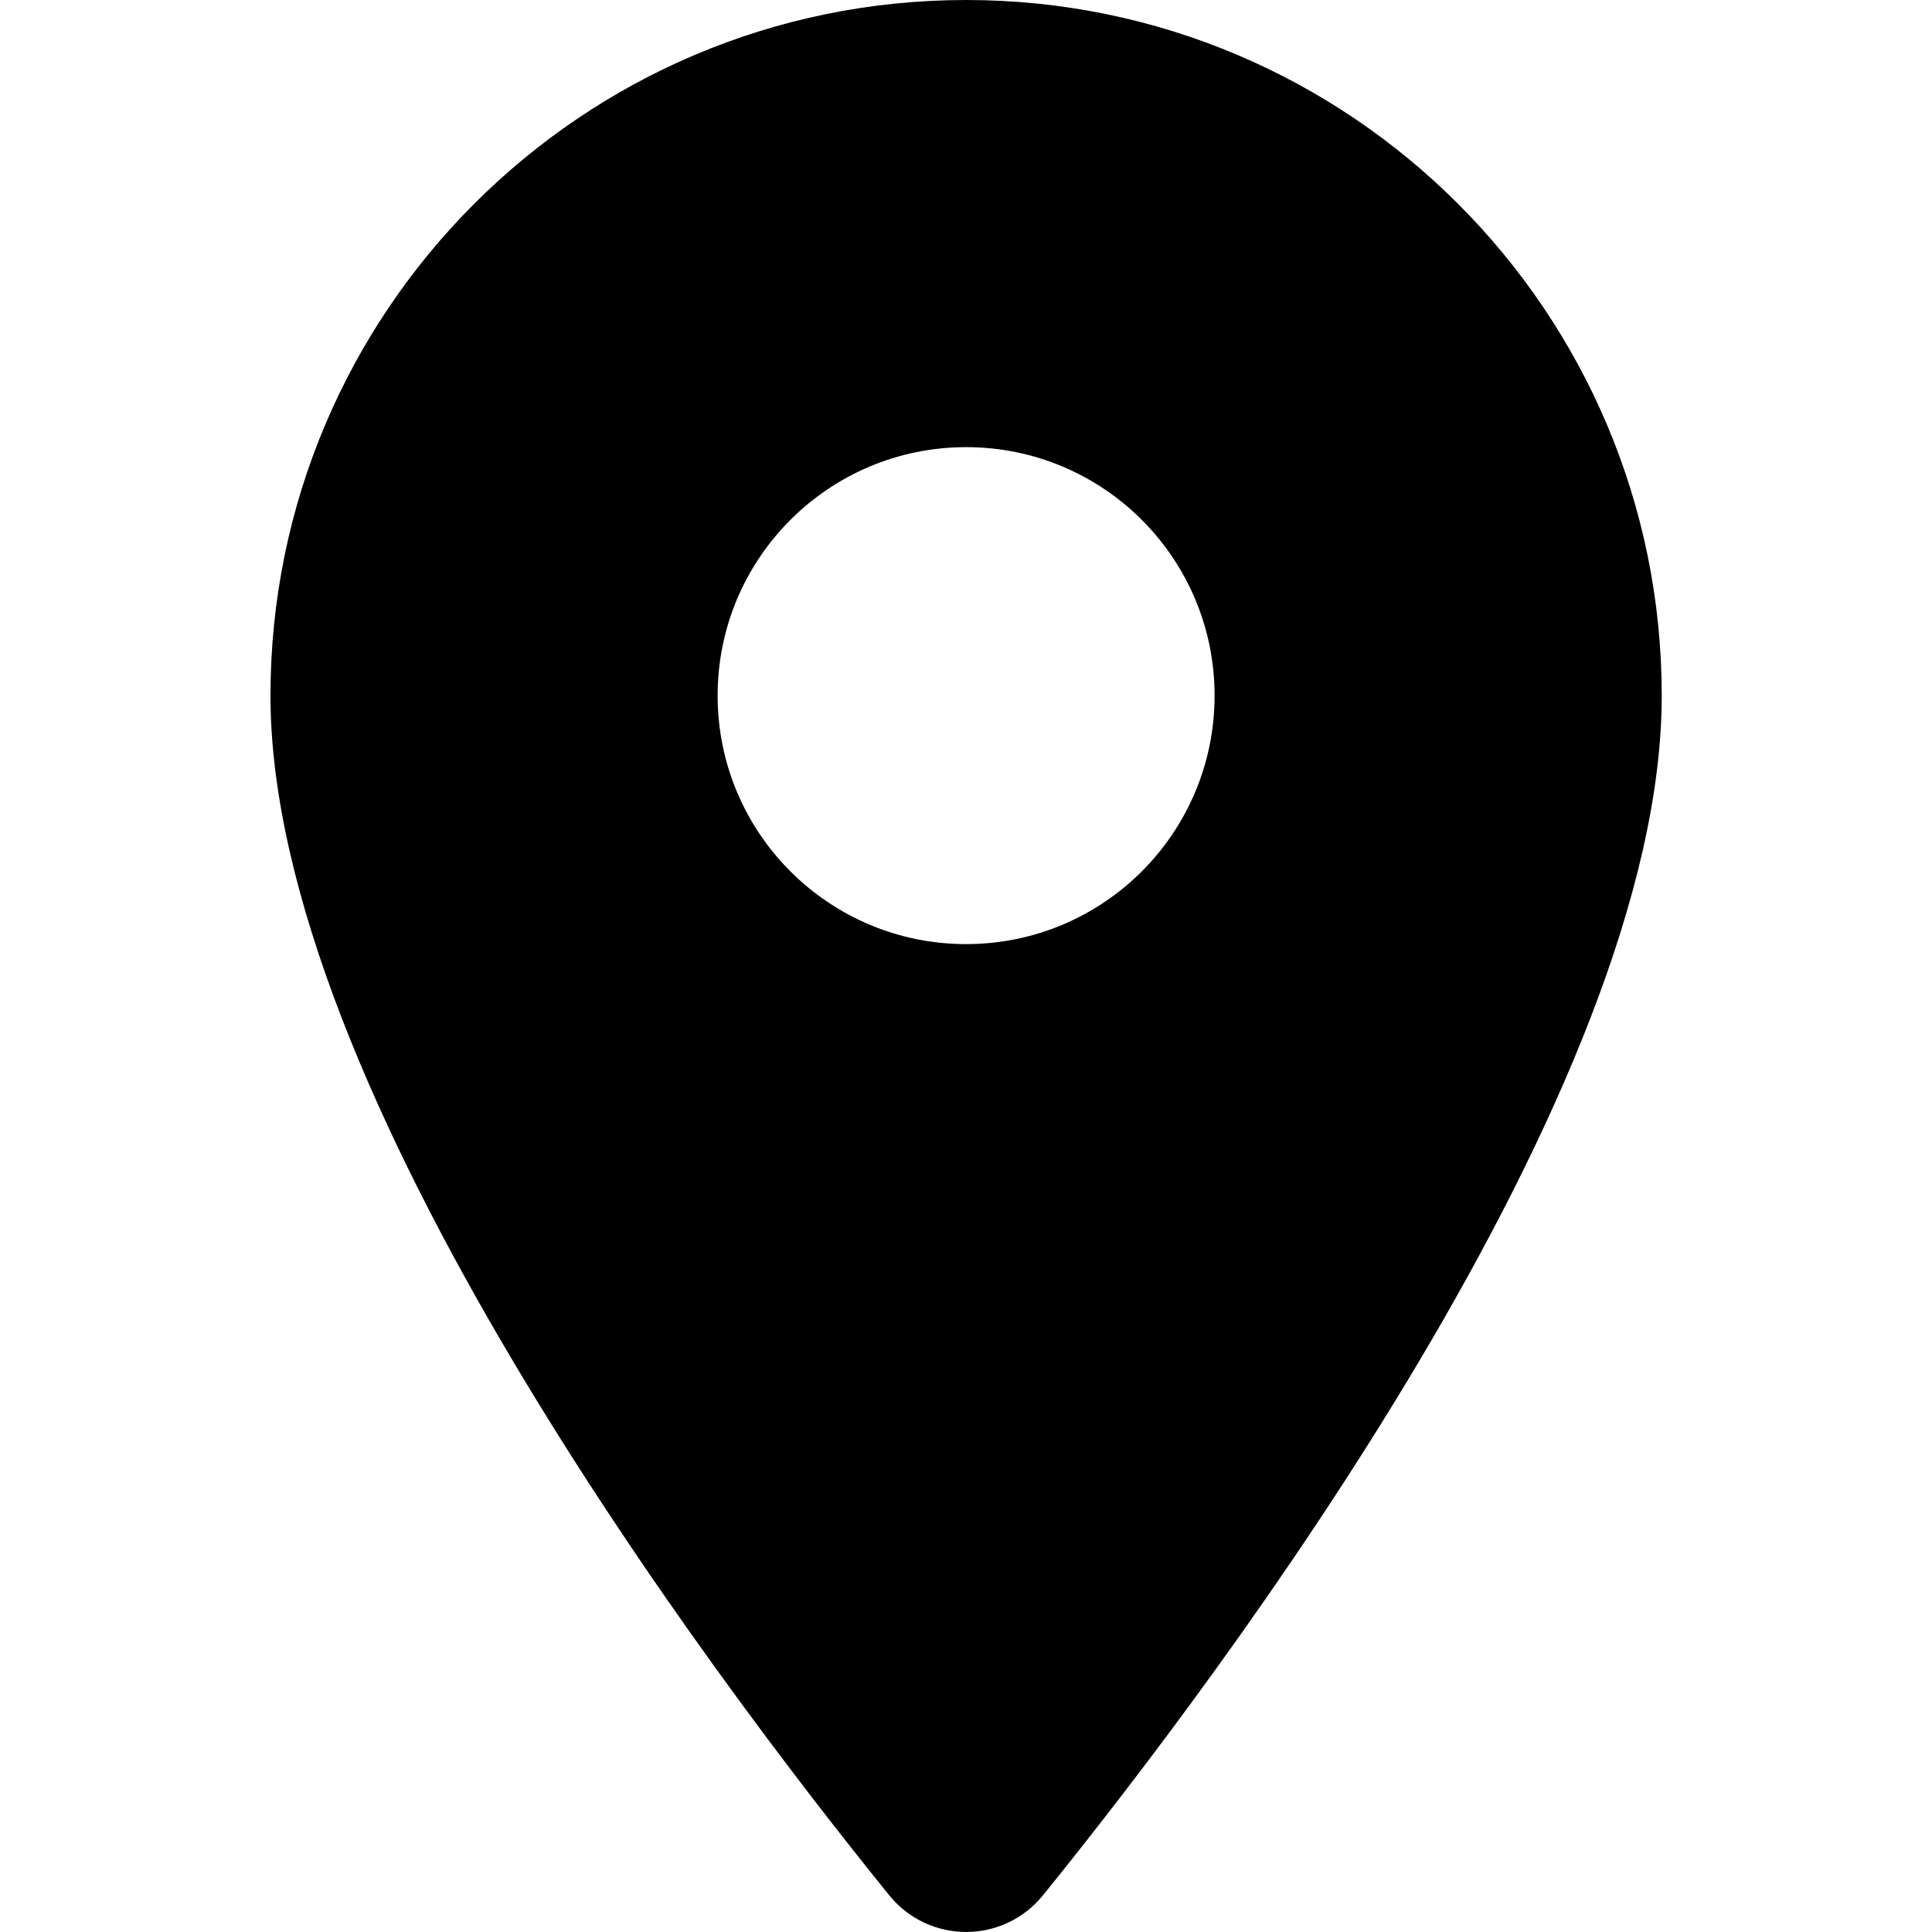 <?xml version="1.0" encoding="UTF-8"?>
<svg width="18px" height="18px" viewBox="0 0 18 18" version="1.1" xmlns="http://www.w3.org/2000/svg" xmlns:xlink="http://www.w3.org/1999/xlink">
    <title>Location</title>
    <g id="Location" stroke="none" fill="none" fill-rule="nonzero">
        <path d="M9.001,-5.68434189e-14 C5.422,-5.68434189e-14 2.52,2.902 2.52,6.481 C2.52,10.153 6.597,15.573 8.284,17.657 C8.655,18.114 9.347,18.114 9.718,17.657 C11.404,15.573 15.482,10.153 15.482,6.481 C15.482,2.902 12.58,-5.68434189e-14 9.001,-5.68434189e-14 Z M9.001,8.796 C7.722,8.796 6.686,7.76 6.686,6.481 C6.686,5.202 7.722,4.166 9.001,4.166 C10.28,4.166 11.316,5.202 11.316,6.481 C11.316,7.76 10.28,8.796 9.001,8.796 Z" id="Shape-Copy" fill="#000000"></path>
    </g>
</svg>